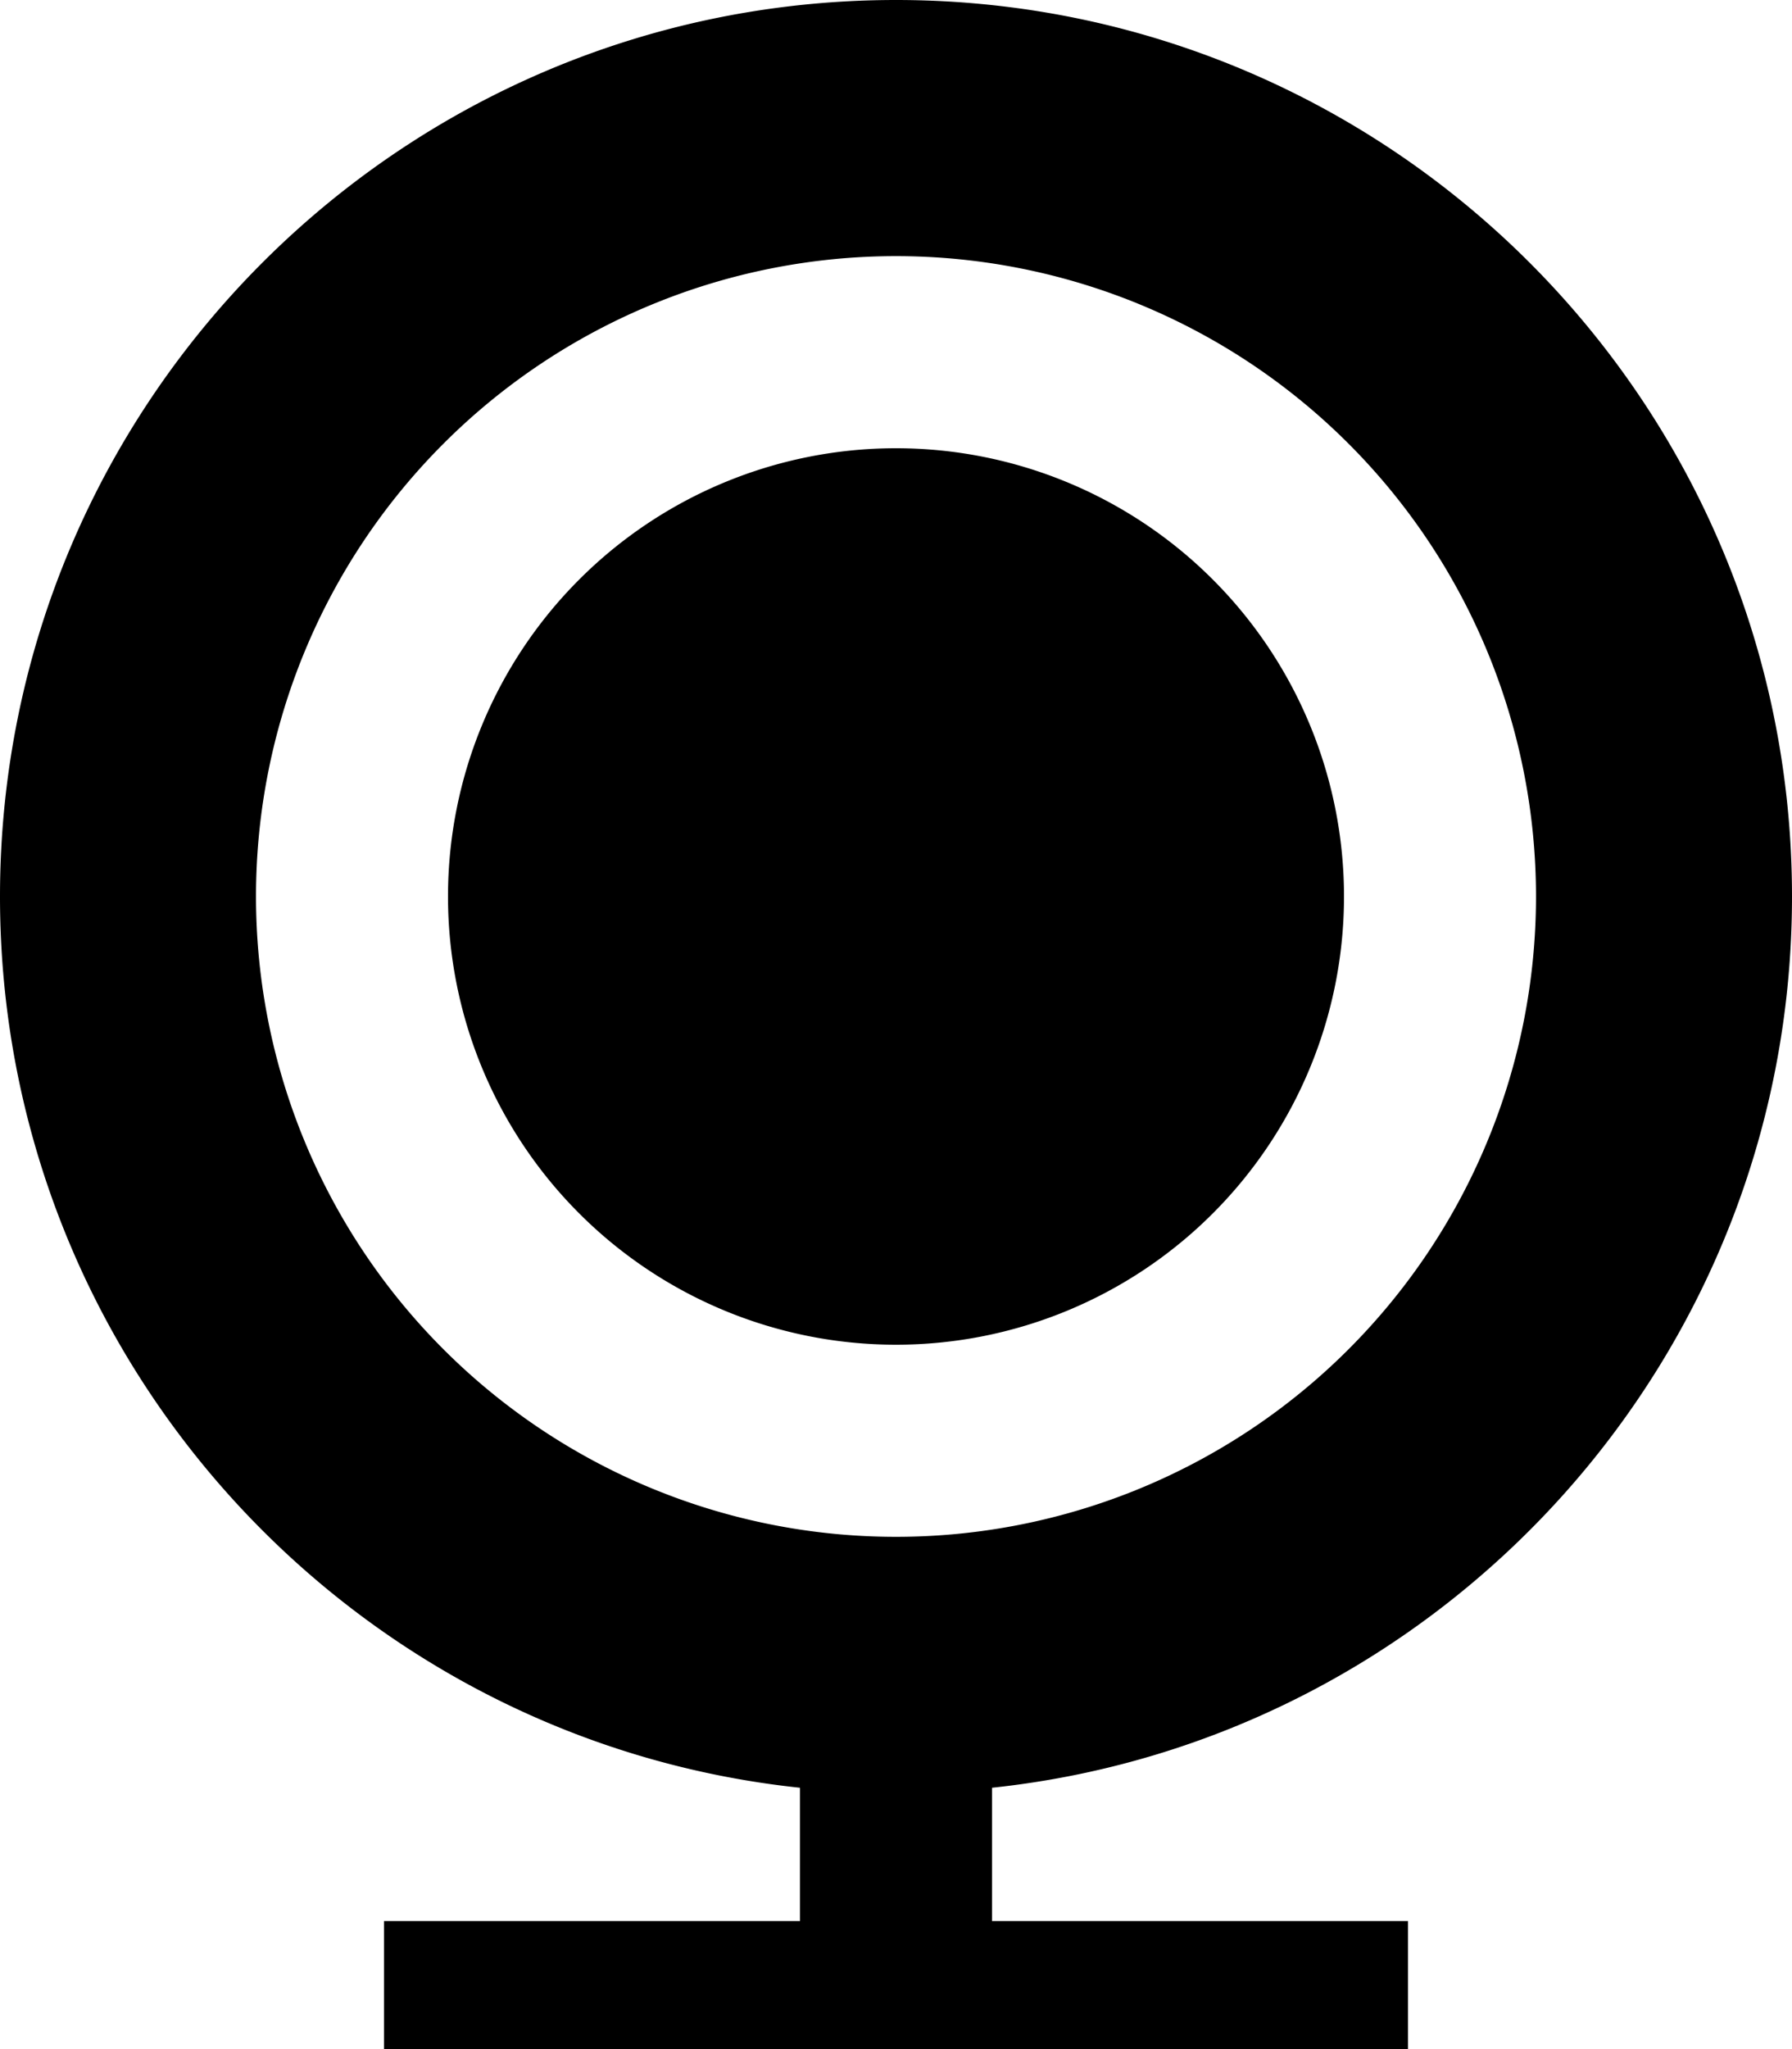 <svg xmlns="http://www.w3.org/2000/svg" viewBox="0 0 448 512"><!--! Font Awesome Pro 7.0.1 by @fontawesome - https://fontawesome.com License - https://fontawesome.com/license (Commercial License) Copyright 2025 Fonticons, Inc. --><path fill="currentColor" d="M64 224a160 160 0 1 1 320 0 160 160 0 1 1 -320 0zM248 446.7C360.4 434.8 448 339.6 448 224 448 100.3 347.7 0 224 0S0 100.3 0 224C0 339.6 87.6 434.8 200 446.7l0 33.3-104 0 0 48 256 0 0-48-104 0 0-33.3zM224 336a112 112 0 1 0 0-224 112 112 0 1 0 0 224z"/></svg>